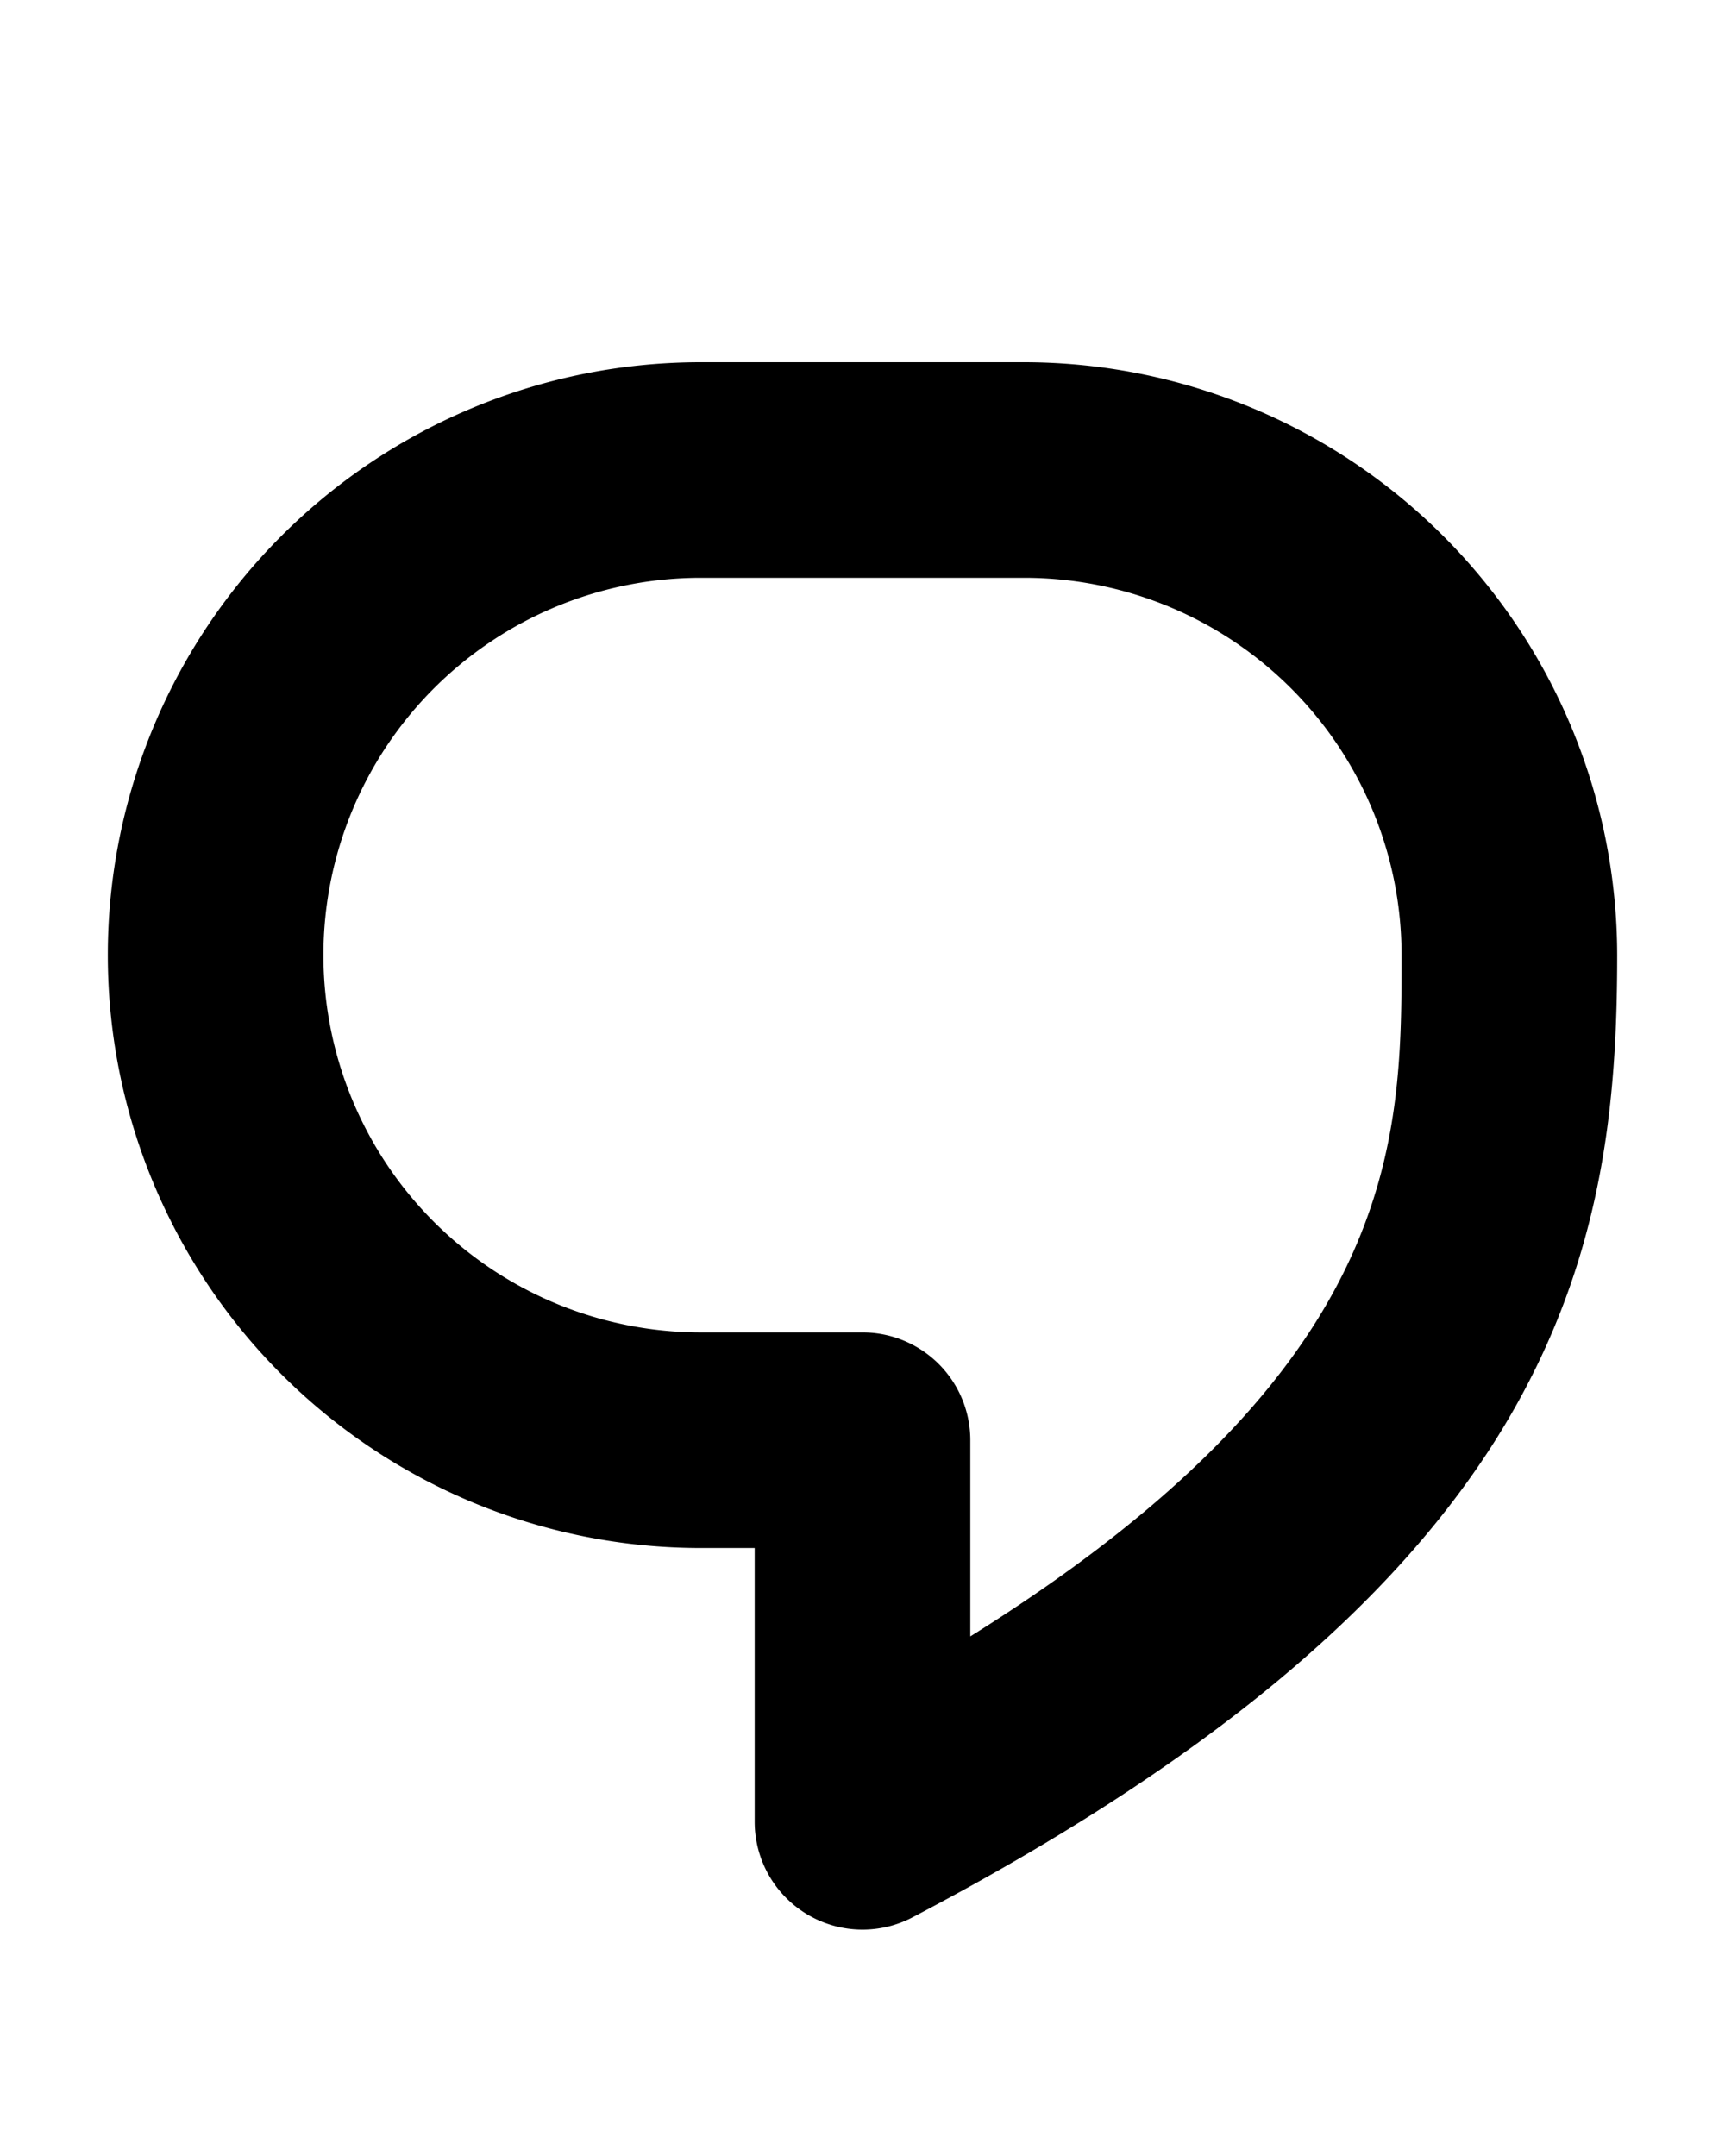 <svg id="Layer_1" data-name="Layer 1" xmlns="http://www.w3.org/2000/svg" viewBox="0 0 160 200"><path d="M80,179a10,10,0,0,1-10-10V143.6H65a55,55,0,0,1,0-110H95a55.06,55.06,0,0,1,55,55c0,13.62-1.27,28.33-10.45,43.63-9.93,16.53-27.89,31.46-54.91,45.63A10,10,0,0,1,80,179ZM65,53.6a35,35,0,0,0,0,70H80a10,10,0,0,1,10,10v18.2c40-25,40-46,40-63.2a35,35,0,0,0-35-35Z"/></svg>